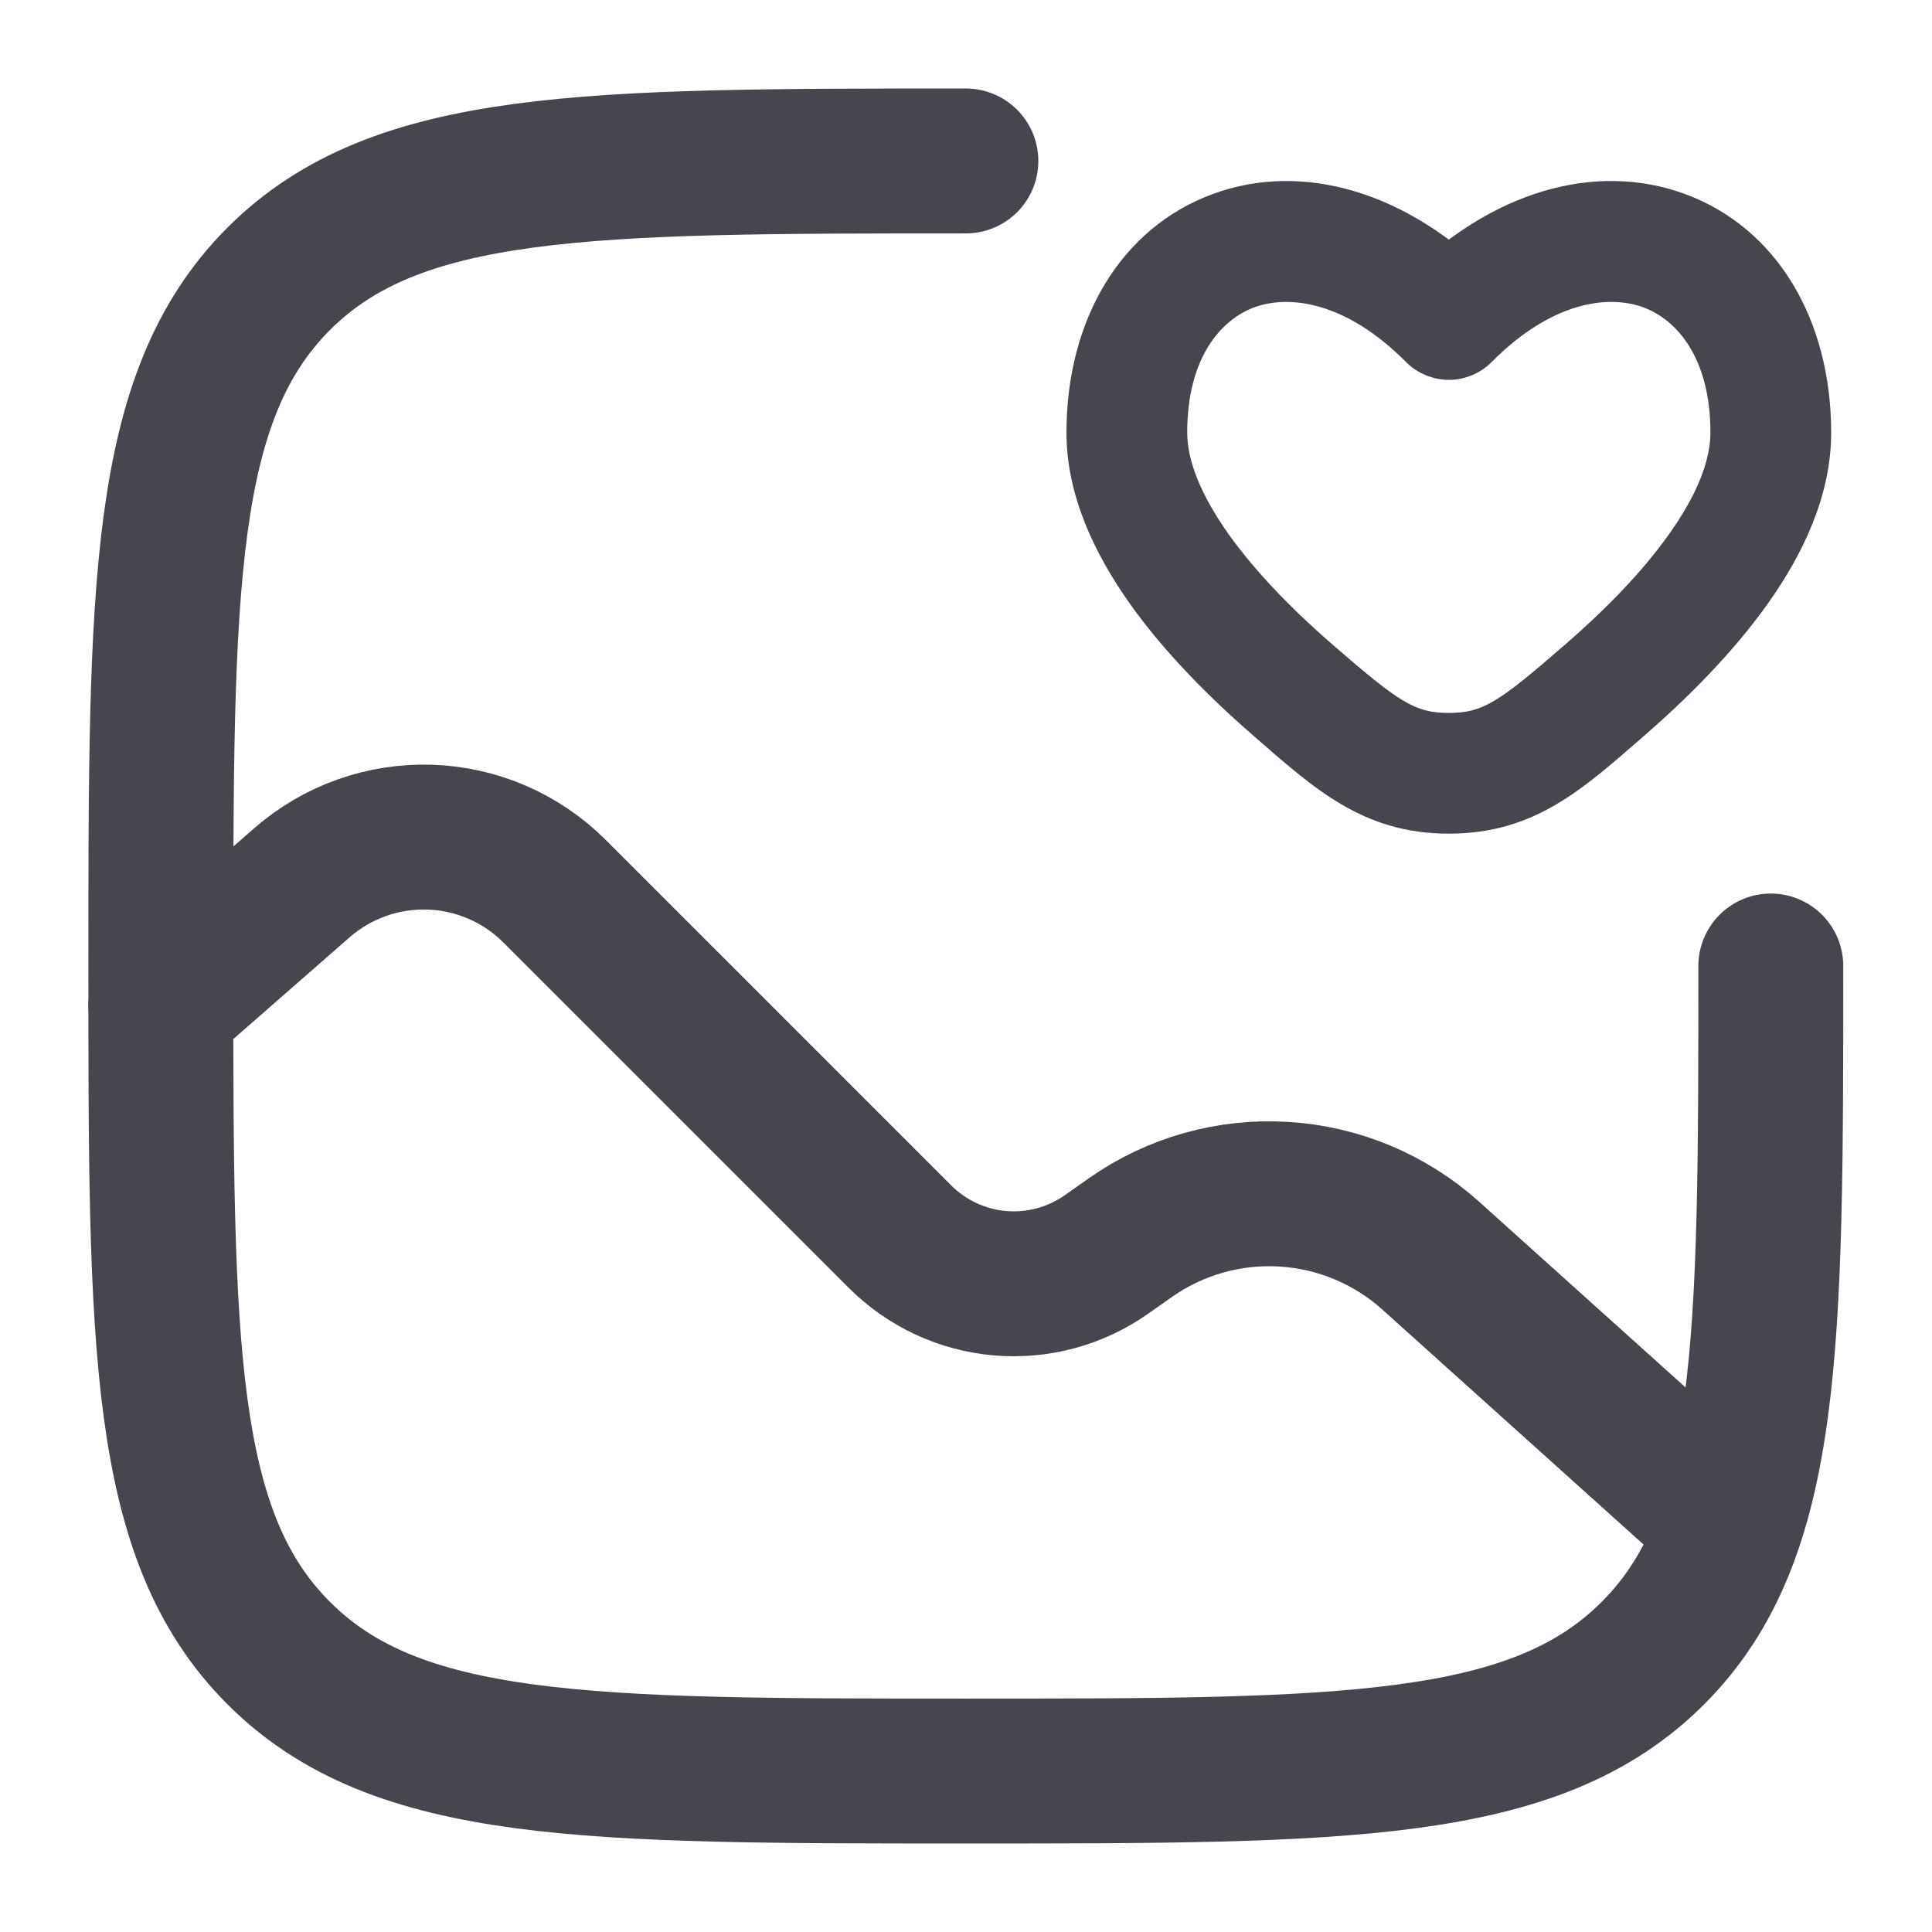 <svg width="16" height="16" viewBox="0 0 16 16" fill="none" xmlns="http://www.w3.org/2000/svg">
<g clip-path="url(#clip0_294_4196)">
<path d="M14.665 8C14.665 11.143 14.665 12.714 13.689 13.69C12.713 14.667 11.141 14.667 7.999 14.667C4.856 14.667 3.285 14.667 2.308 13.69C1.332 12.715 1.332 11.143 1.332 8C1.332 4.857 1.332 3.286 2.308 2.309C3.285 1.333 4.856 1.333 7.999 1.333" stroke="#49454F" stroke-width="1.2" stroke-linecap="round"/>
<path d="M1.332 8.333L2.5 7.311C2.793 7.055 3.172 6.92 3.561 6.933C3.949 6.946 4.318 7.106 4.593 7.381L7.453 10.241C7.675 10.463 7.968 10.6 8.281 10.627C8.594 10.654 8.906 10.57 9.163 10.389L9.362 10.249C9.732 9.989 10.18 9.862 10.632 9.89C11.084 9.917 11.513 10.097 11.849 10.399L13.999 12.333" stroke="#49454F" stroke-width="1.2" stroke-linecap="round"/>
<path d="M11.999 2.645L11.644 2.998C11.691 3.045 11.746 3.082 11.807 3.107C11.867 3.132 11.933 3.146 11.999 3.146C12.065 3.146 12.13 3.132 12.191 3.107C12.252 3.082 12.307 3.045 12.353 2.998L11.999 2.645ZM11.033 5.336C10.709 5.055 10.399 4.739 10.172 4.42C9.941 4.093 9.832 3.811 9.832 3.583H8.832C8.832 4.109 9.071 4.595 9.356 4.998C9.646 5.407 10.022 5.781 10.378 6.091L11.033 5.336ZM9.832 3.583C9.832 2.961 10.112 2.647 10.388 2.545C10.672 2.441 11.141 2.492 11.644 2.998L12.353 2.293C11.657 1.593 10.792 1.331 10.043 1.607C9.285 1.886 8.832 2.644 8.832 3.583H9.832ZM13.619 6.091C13.975 5.781 14.351 5.407 14.641 4.998C14.927 4.595 15.165 4.109 15.165 3.583H14.165C14.165 3.811 14.057 4.093 13.825 4.42C13.599 4.74 13.288 5.055 12.964 5.336L13.619 6.091ZM15.165 3.583C15.165 2.643 14.712 1.886 13.955 1.607C13.205 1.331 12.341 1.592 11.644 2.293L12.353 2.998C12.857 2.491 13.325 2.441 13.609 2.545C13.885 2.647 14.165 2.961 14.165 3.583H15.165ZM10.378 6.091C10.882 6.529 11.285 6.904 11.999 6.904V5.904C11.716 5.904 11.589 5.818 11.033 5.336L10.378 6.091ZM12.964 5.336C12.409 5.818 12.281 5.904 11.999 5.904V6.904C12.713 6.904 13.115 6.529 13.619 6.091L12.964 5.336Z" fill="#49454F"/>
</g>
<defs>
<clipPath id="clip0_294_4196">
<rect width="16" height="16" fill="white"/>
</clipPath>
</defs>
</svg>
